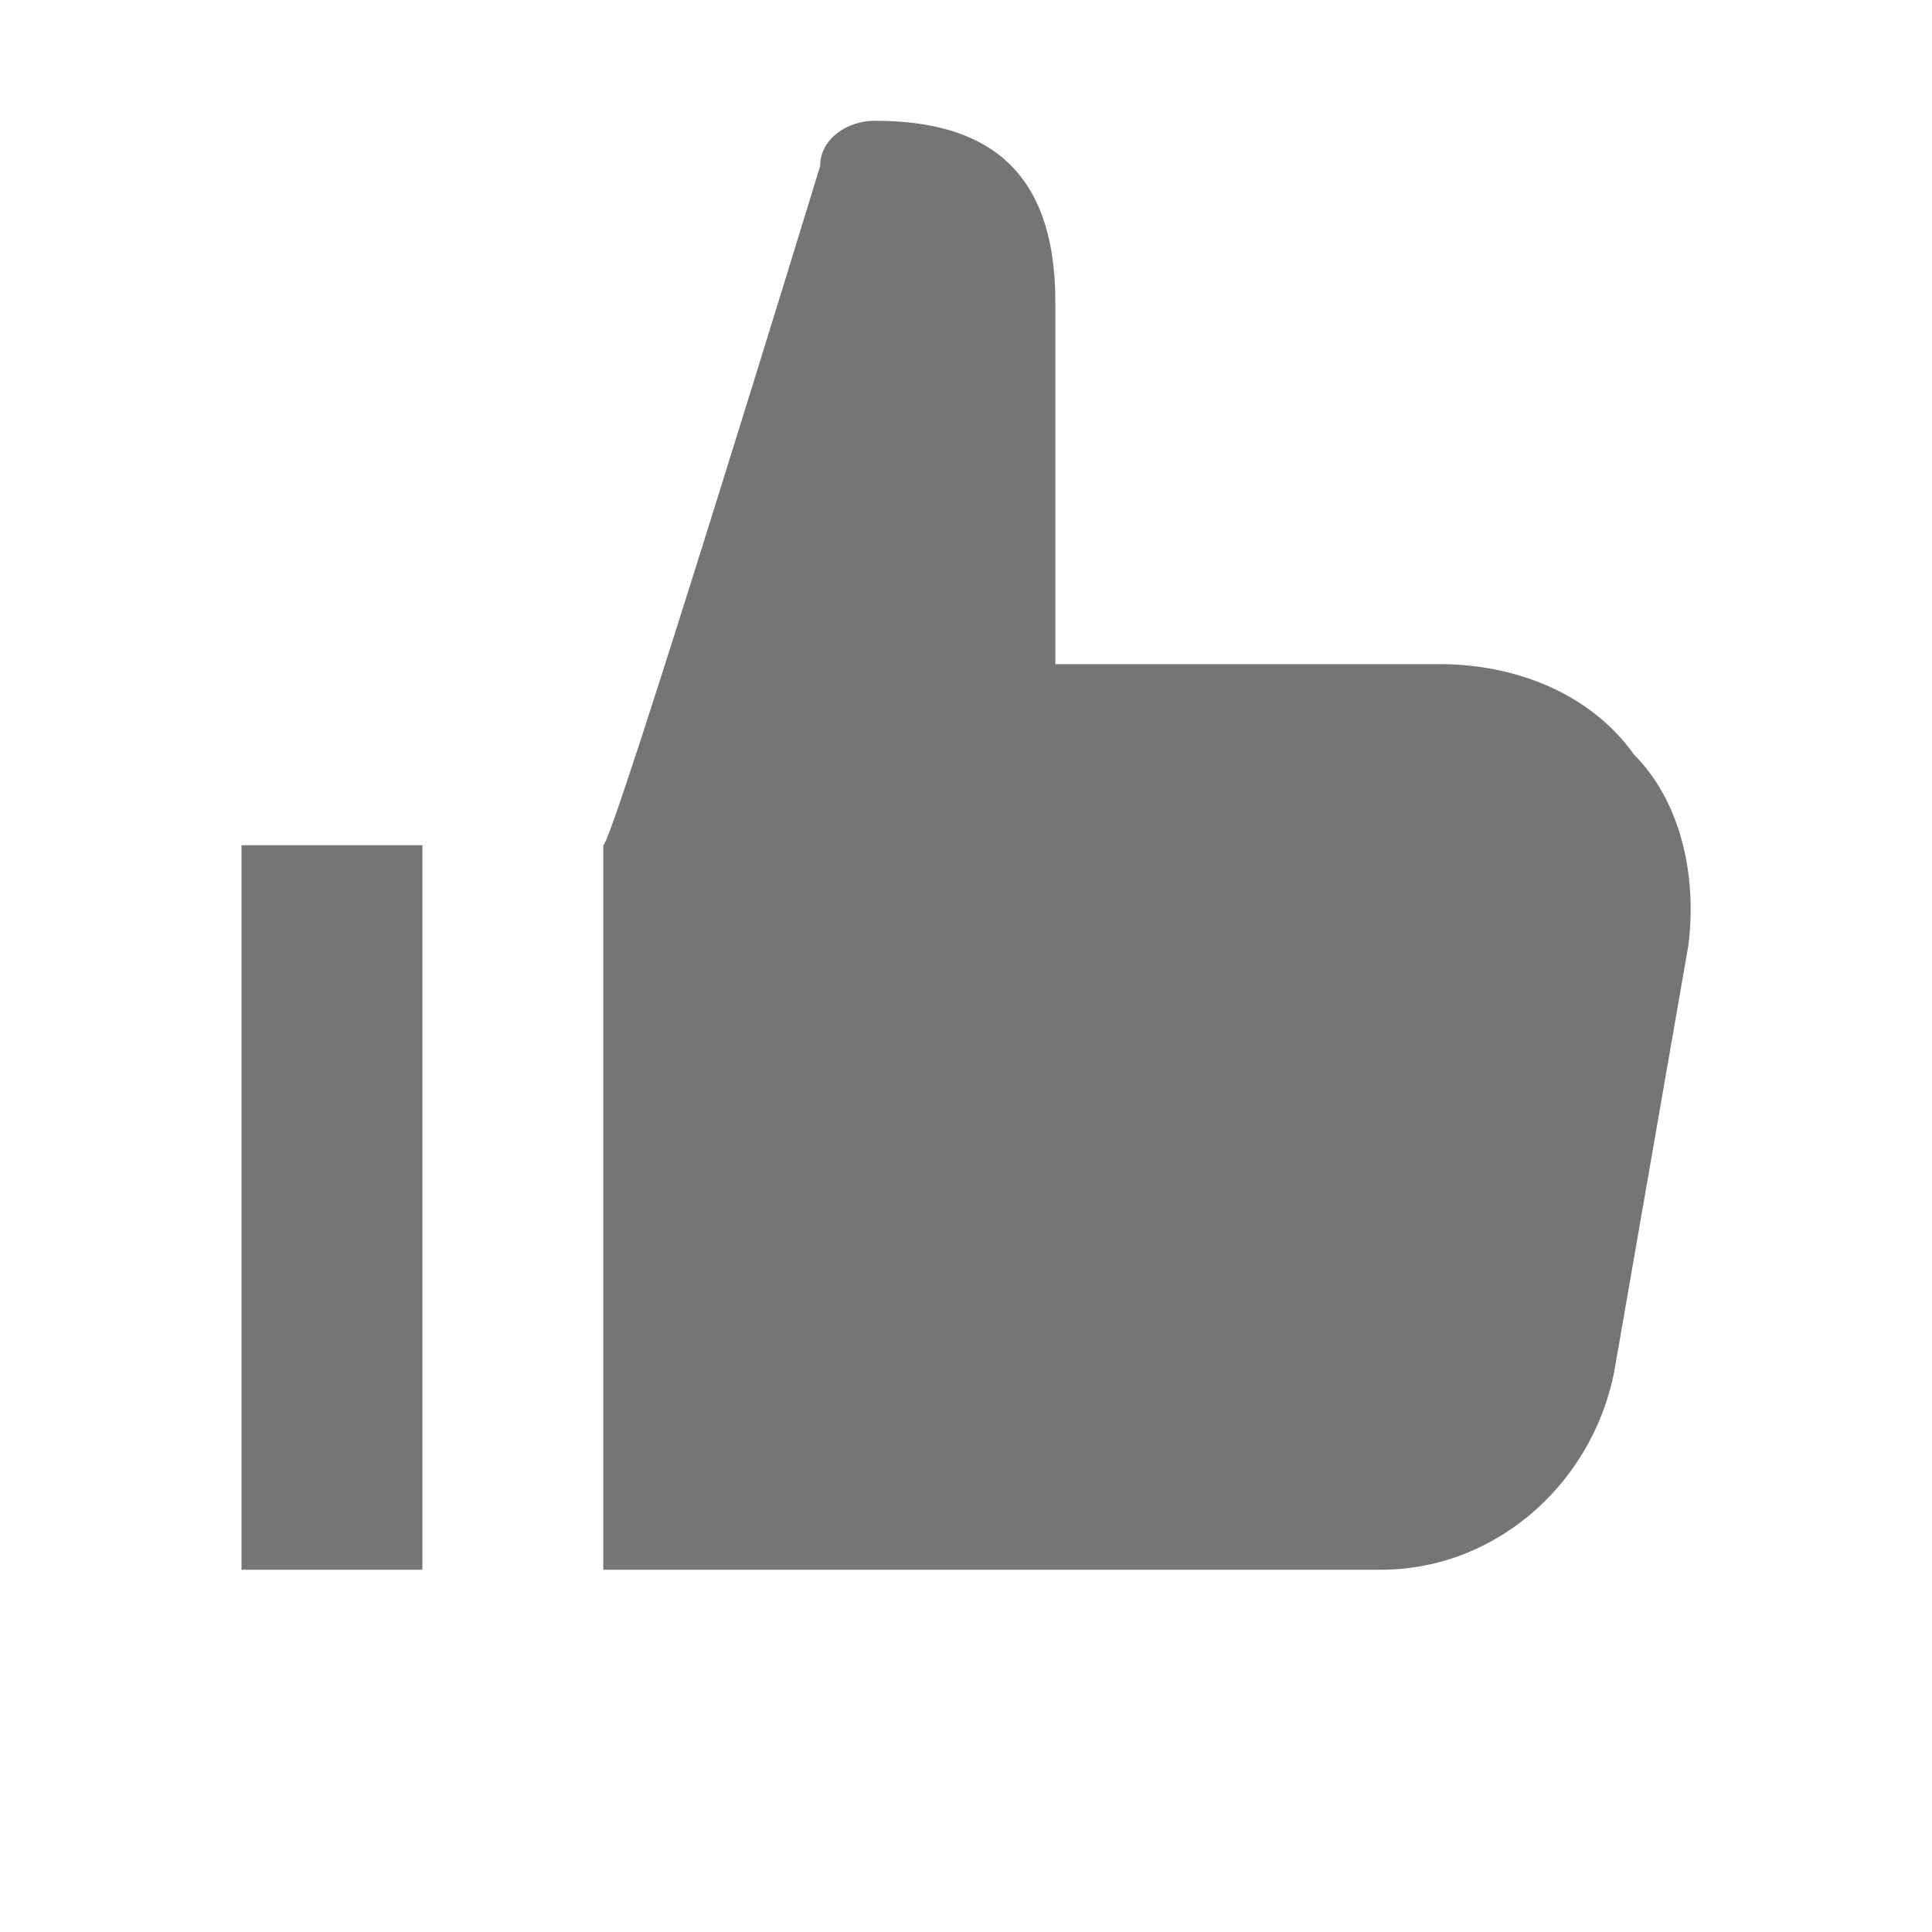 <svg width="16" height="16" fill="none" xmlns="http://www.w3.org/2000/svg"><path d="M11.922 5.5H8.74v-3c0-1.125-.6-1.5-1.498-1.5-.225 0-.45.15-.45.375C6.793 1.375 5.07 7 4.996 7v6h6.44c.974 0 1.797-.75 1.947-1.725l.6-3.45c.074-.6-.076-1.2-.45-1.575-.374-.525-1.01-.75-1.61-.75zM3.498 7H2v6h1.498V7z" fill="#757575"/></svg>